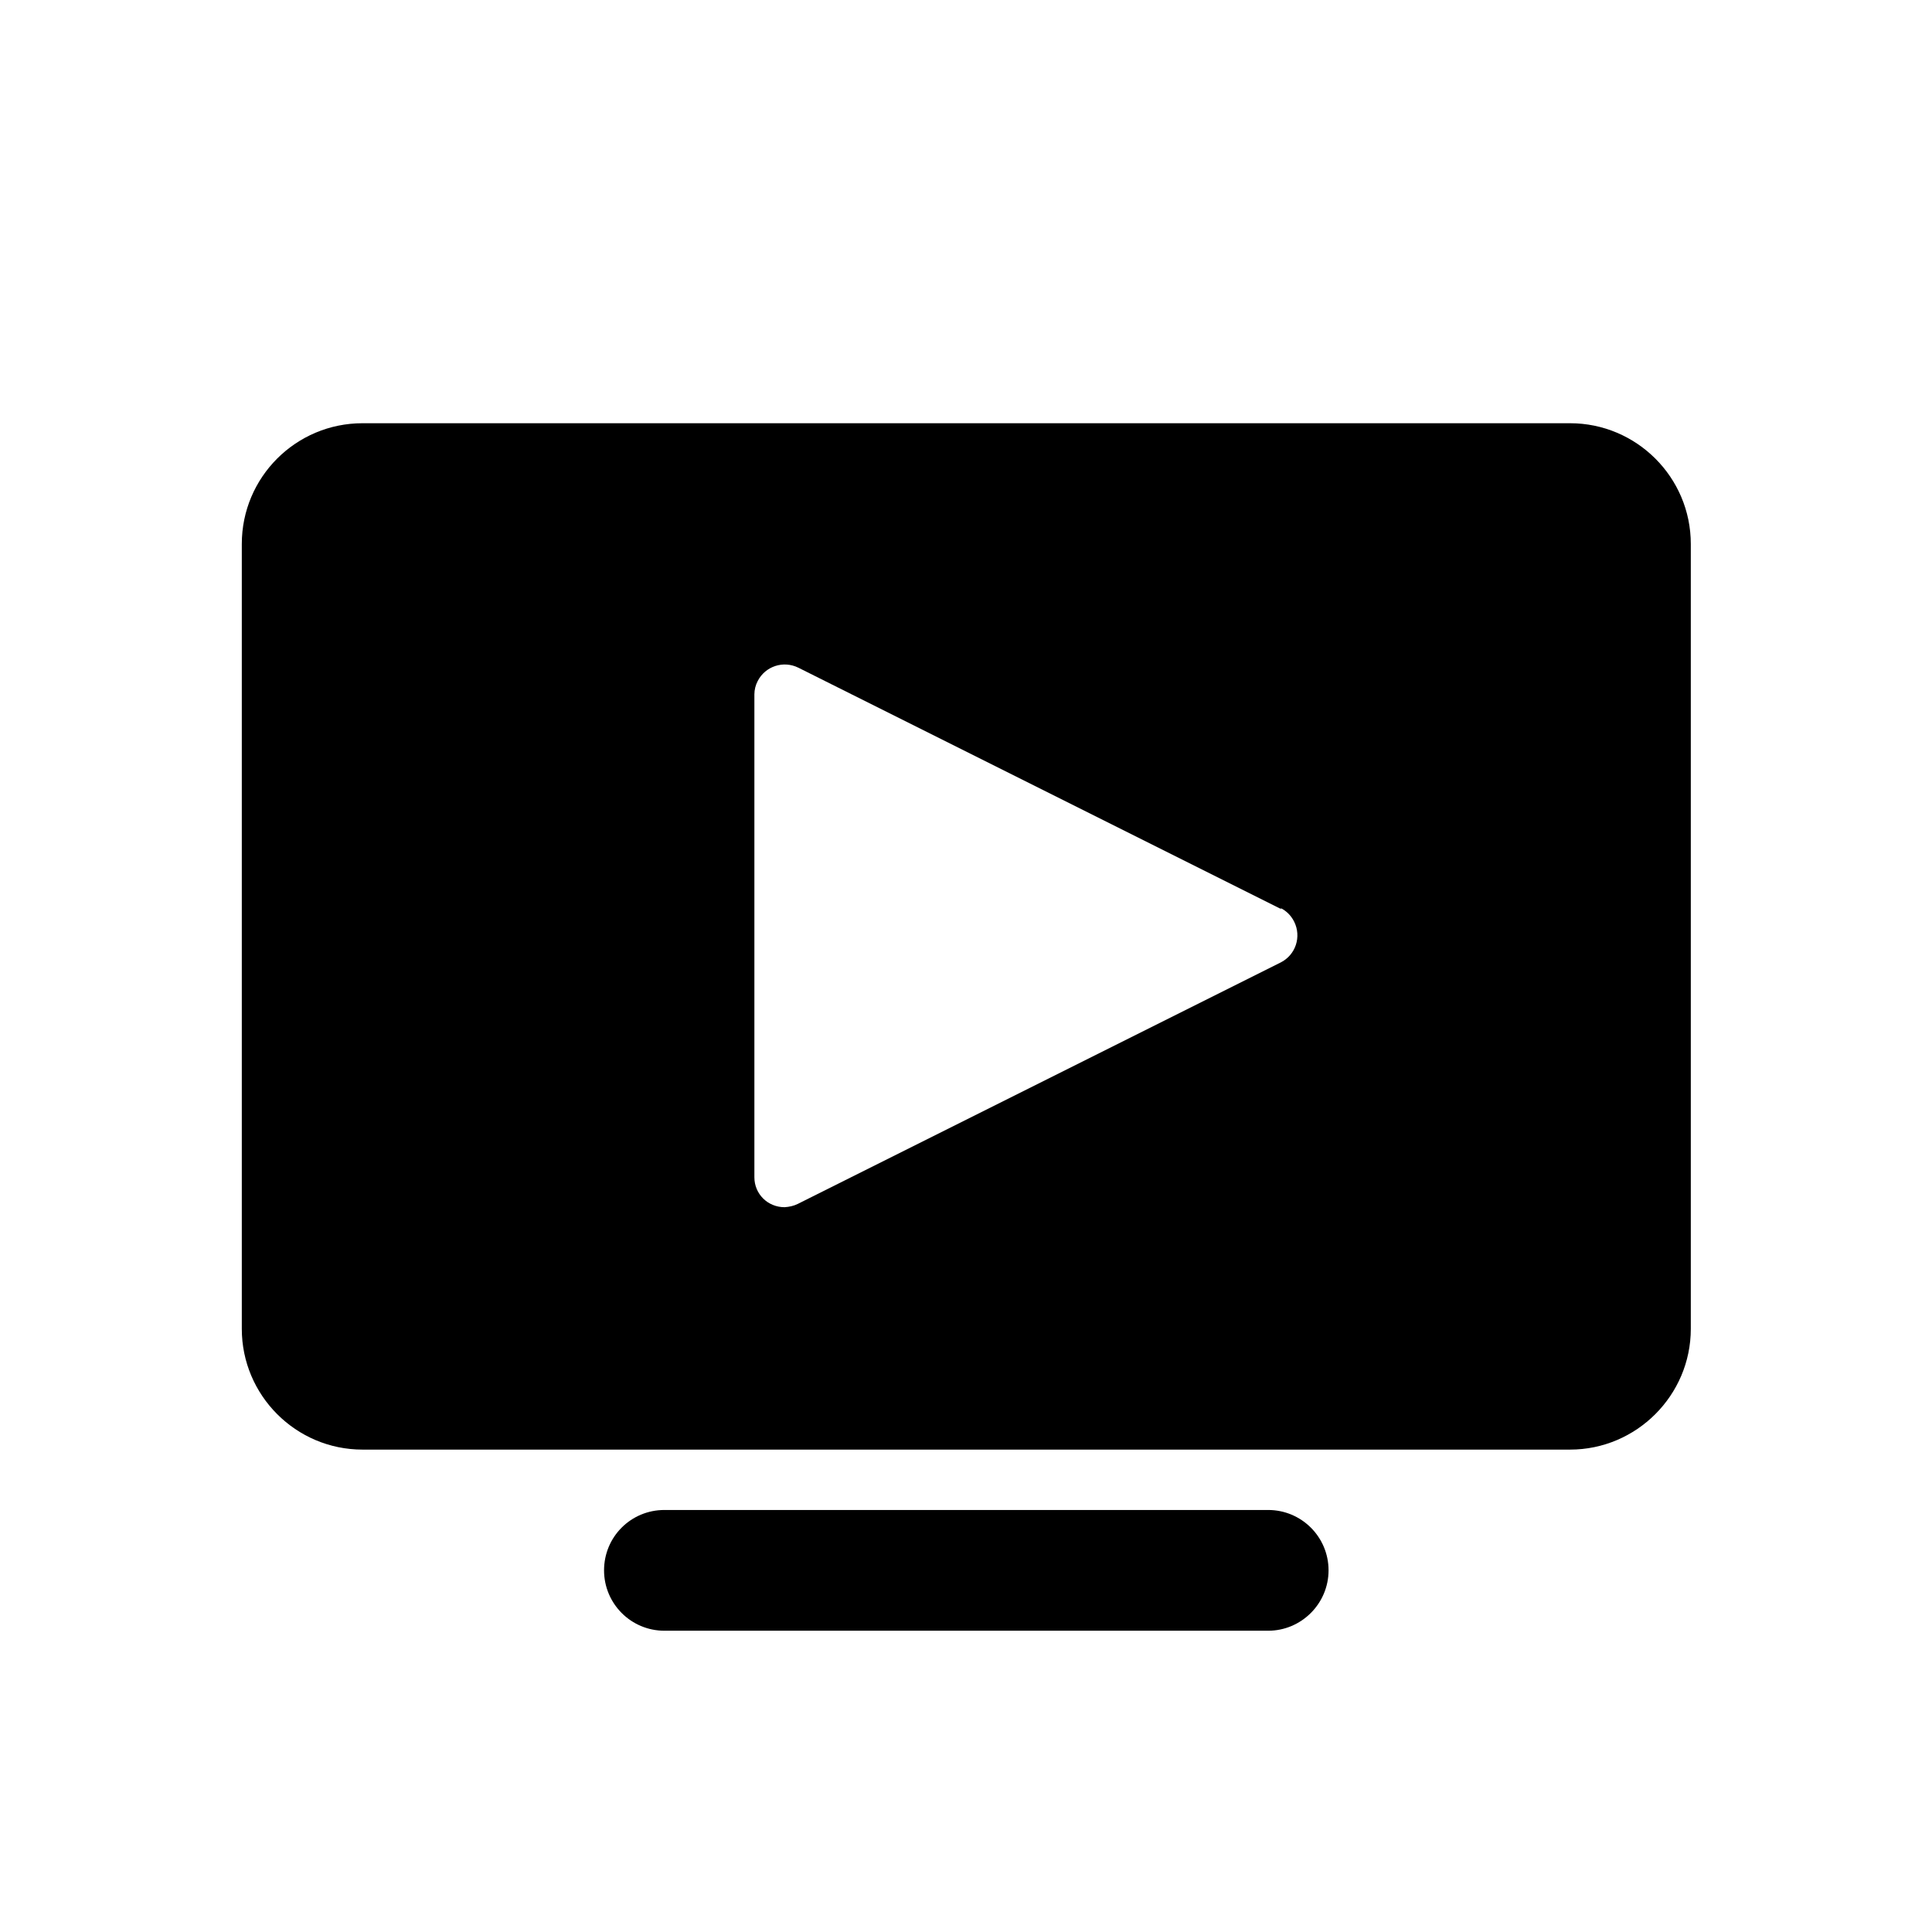<svg xmlns="http://www.w3.org/2000/svg" viewBox="0 0 64 64">
  <path fill-rule="evenodd" d="M42.01 50.02v0c1.1 0 2 .89 2 2 0 1.1-.9 2-2 2h-20v0c-1.11 0-2-.9-2-2 0-1.11.89-2 2-2Zm14-6v0c0 2.2-1.8 4-4 4h-40v0c-2.21 0-4-1.8-4-4v-26 0c0-2.21 1.79-4 4-4h40v0c2.2 0 4 1.79 4 4Zm-13.56-13.9l-16-8v0c-.5-.25-1.1-.05-1.35.44 -.07.13-.11.29-.11.44v16h0c0 .55.44.99 1 .99 .15-.01.3-.04.44-.11l16-8v0c.49-.25.69-.85.44-1.35 -.1-.2-.26-.36-.45-.45Z" />
</svg>